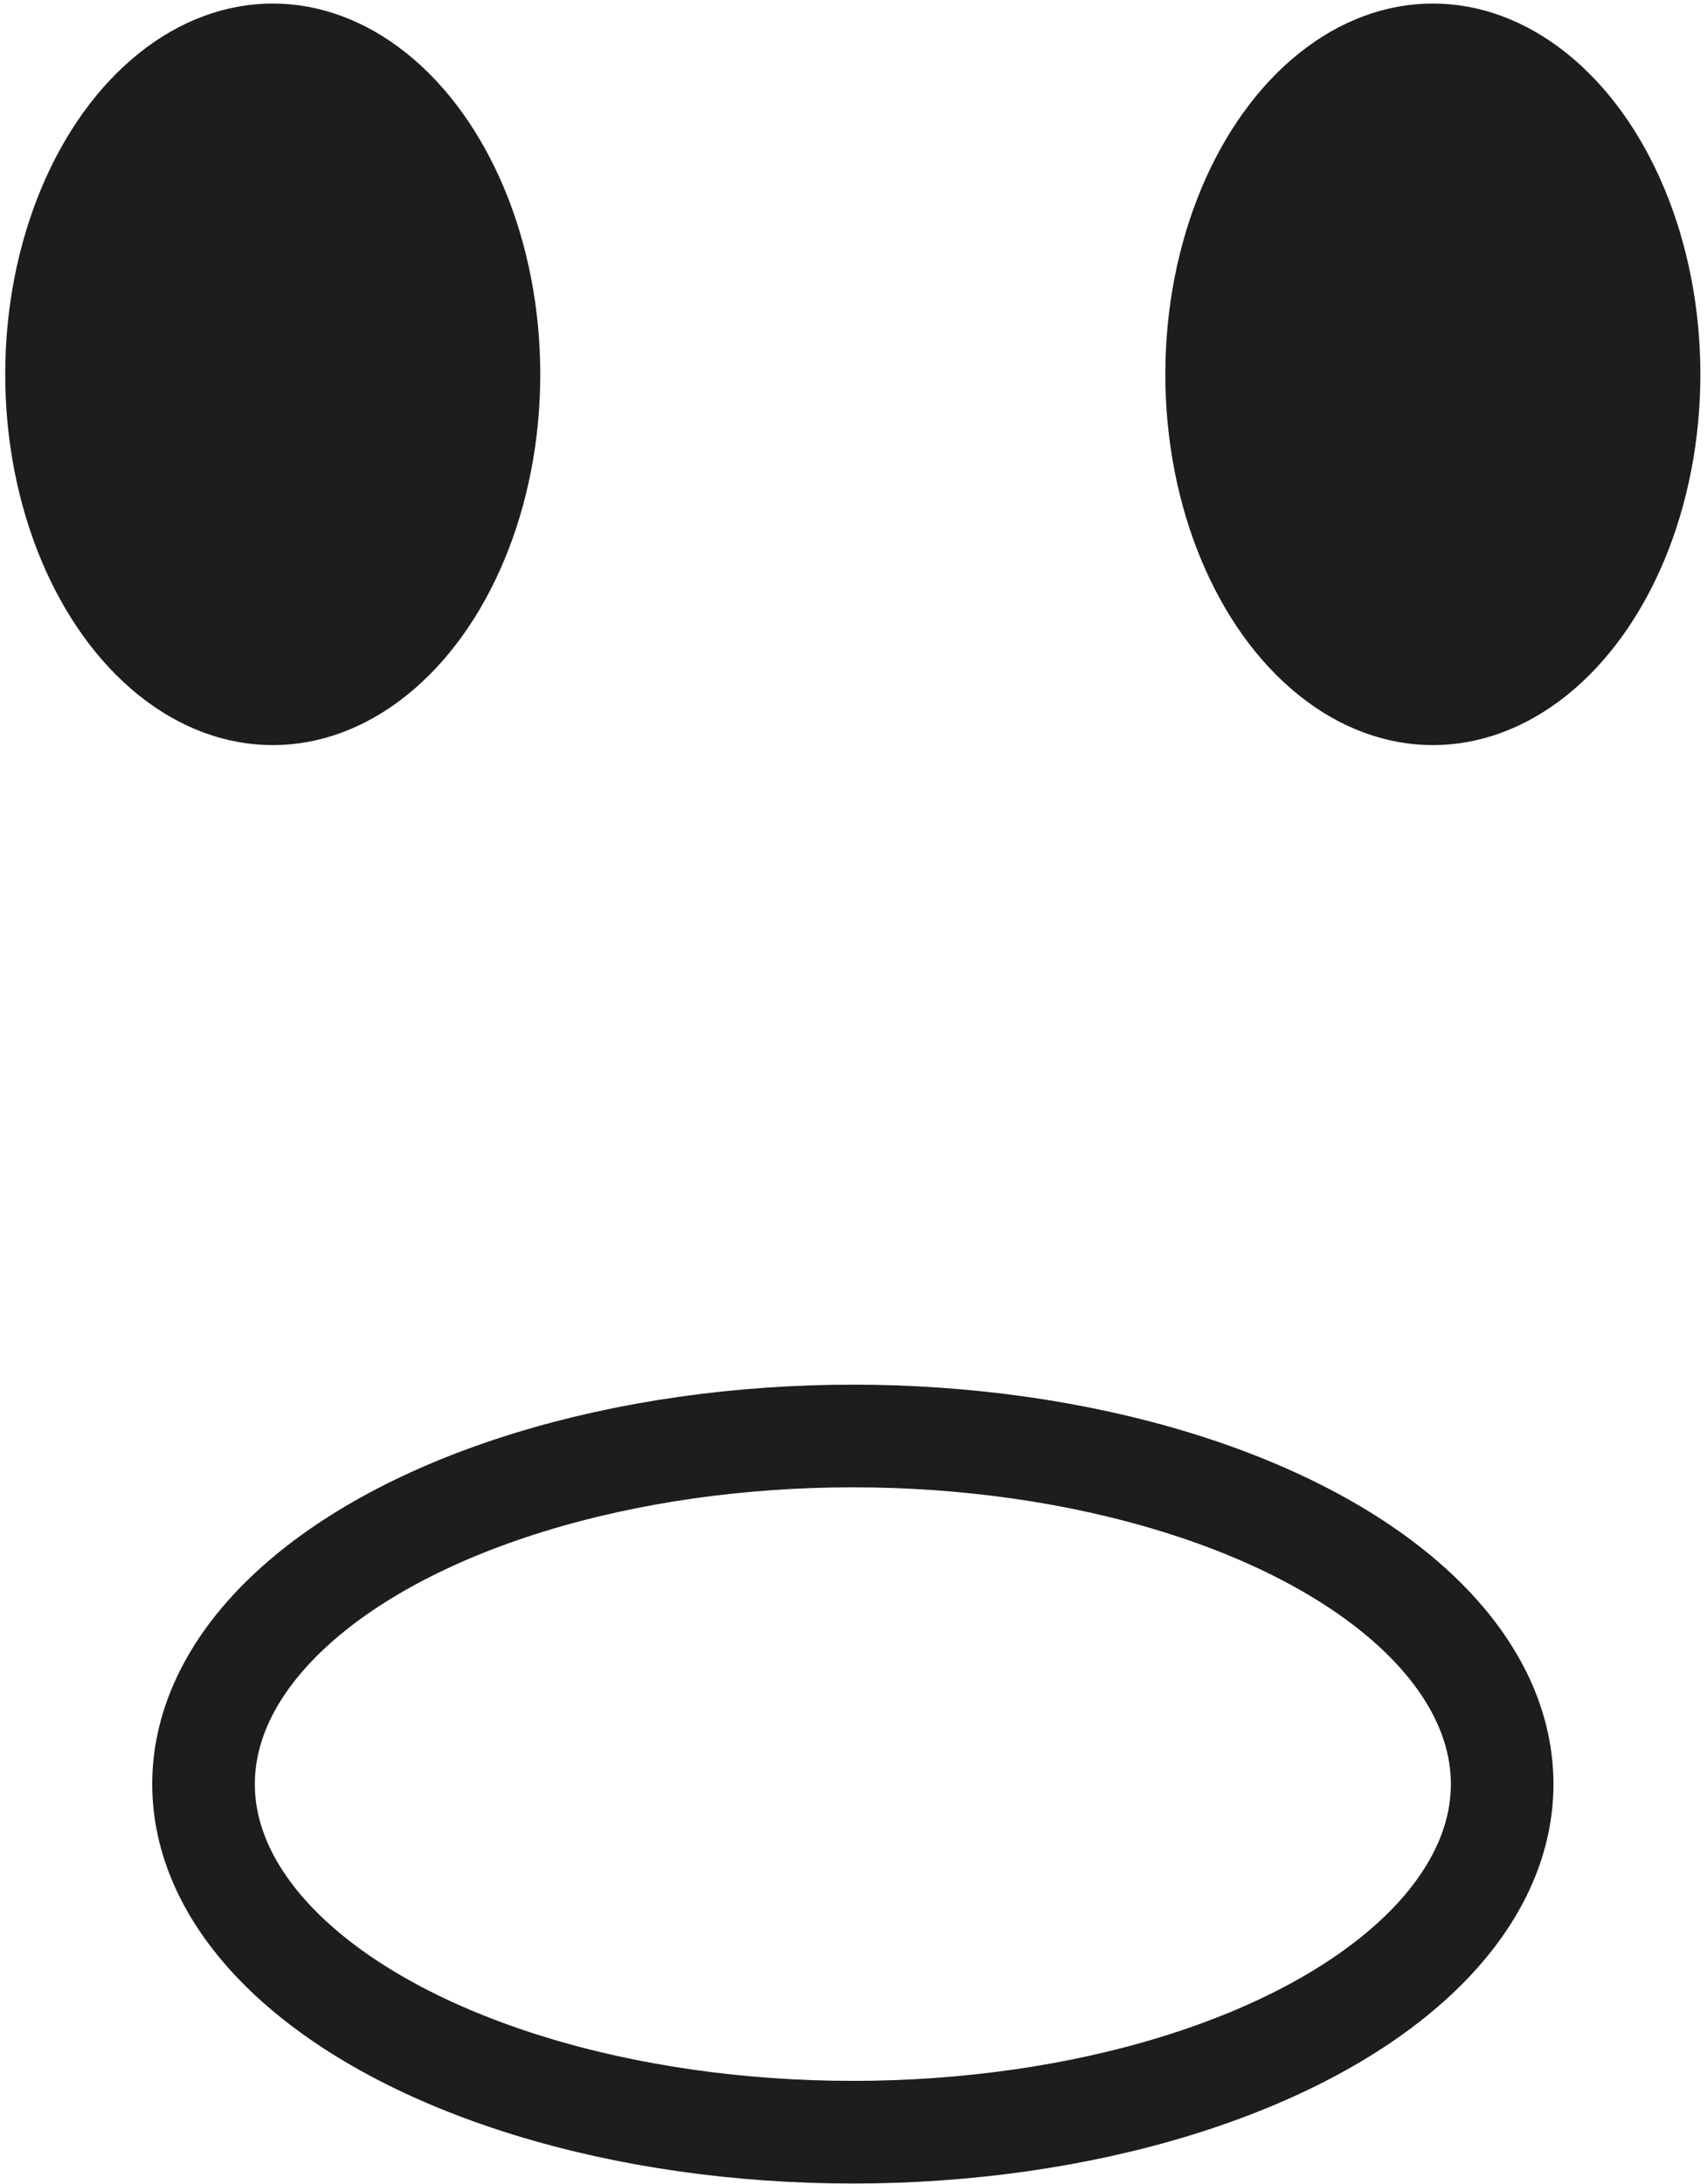 <?xml version="1.0" encoding="UTF-8"?>
<svg width="183px" height="234px" viewBox="0 0 183 234" version="1.1" xmlns="http://www.w3.org/2000/svg" xmlns:xlink="http://www.w3.org/1999/xlink">
    <!-- Generator: Sketch 46 (44423) - http://www.bohemiancoding.com/sketch -->
    <title>Emotion_Surprise</title>
    <desc>Created with Sketch.</desc>
    <defs></defs>
    <g id="Page-1" stroke="none" stroke-width="1" fill="none" fill-rule="evenodd">
        <g id="Emotion_Surprise">
            <ellipse id="mouth" stroke="#1D1D1B" stroke-width="11" stroke-linecap="round" stroke-linejoin="round" cx="91.43" cy="191.17" rx="69.61" ry="37.3"></ellipse>
            <ellipse id="eye_l" fill="#1D1D1B" fill-rule="nonzero" cx="29.24" cy="40.11" rx="28.68" ry="39.73"></ellipse>
            <ellipse id="eye_r" fill="#1D1D1B" fill-rule="nonzero" cx="153.61" cy="40.11" rx="28.68" ry="39.73"></ellipse>
        </g>
    </g>
</svg>